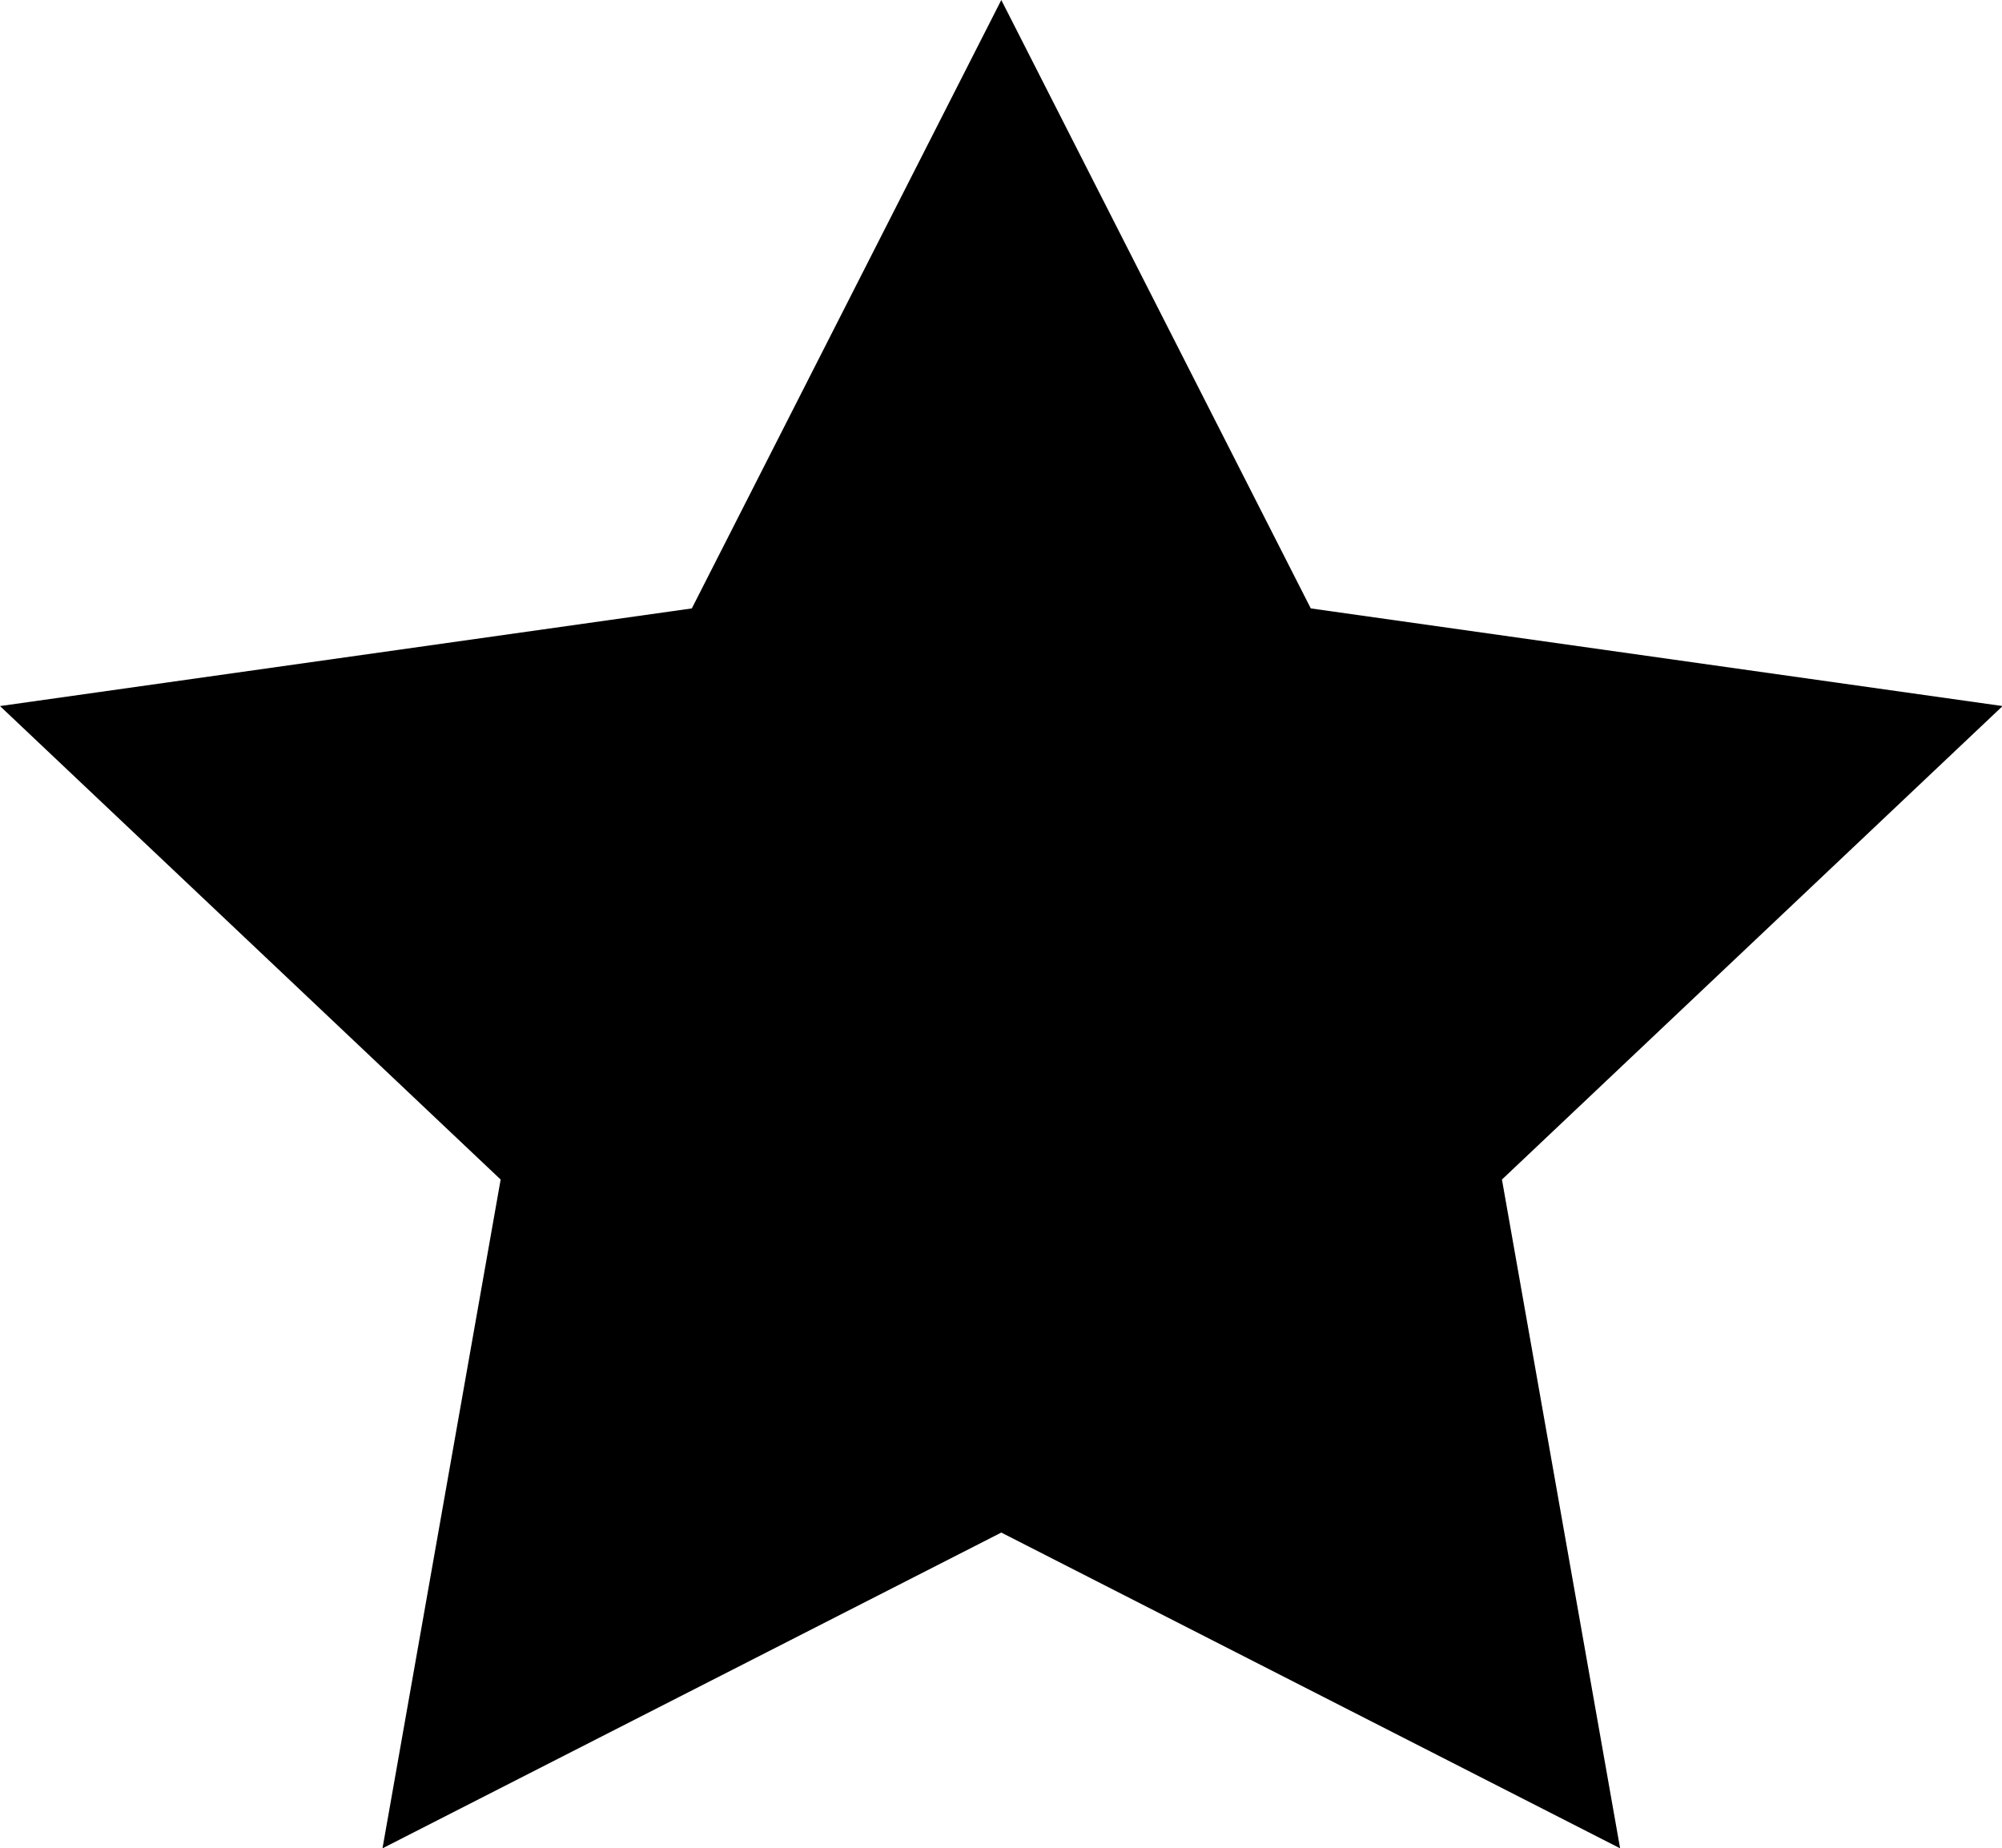 <?xml version="1.0" standalone="no"?><!DOCTYPE svg PUBLIC "-//W3C//DTD SVG 1.1//EN" "http://www.w3.org/Graphics/SVG/1.1/DTD/svg11.dtd"><svg t="1557293145184" class="icon" style="" viewBox="0 0 1109 1024" version="1.1" xmlns="http://www.w3.org/2000/svg" p-id="781" xmlns:xlink="http://www.w3.org/1999/xlink" width="17.328" height="16"><defs><style type="text/css"></style></defs><path d="M554.667 849.067L211.883 1024l65.451-370.517L0 391.168l383.232-54.101L554.667 0l171.435 337.067L1109.333 391.168 832 653.483 897.451 1024z" fill="#000000" p-id="782"></path></svg>